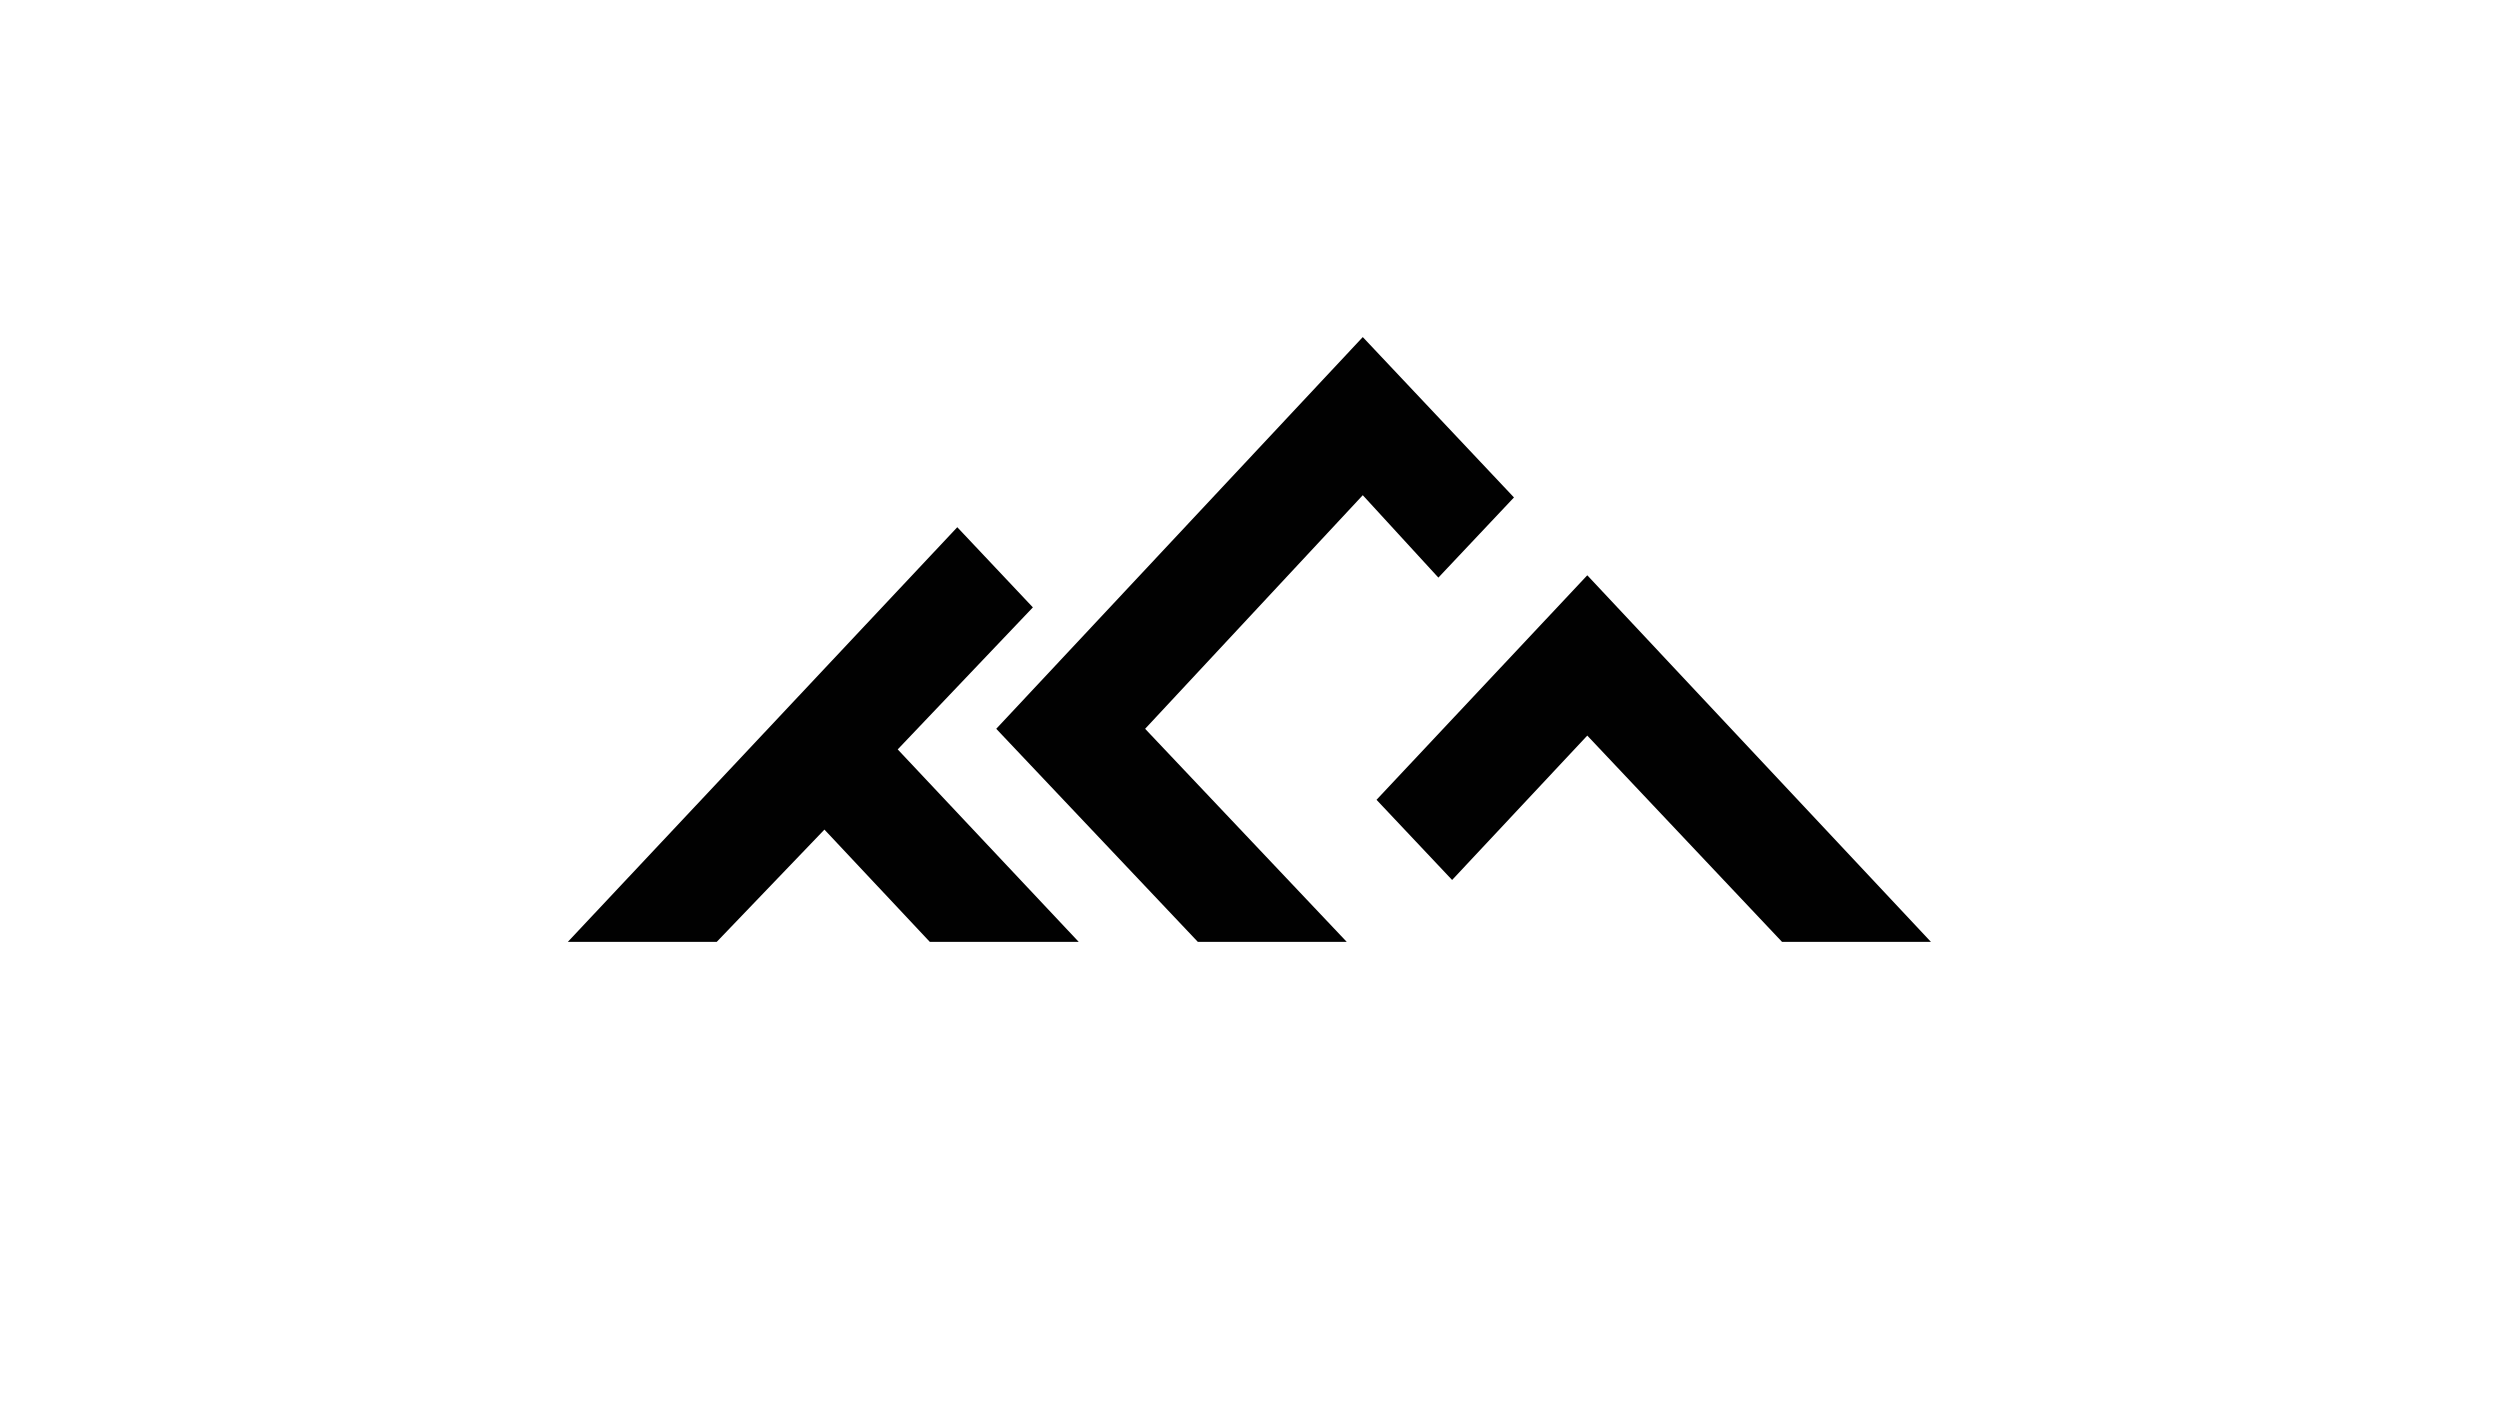 <svg xmlns="http://www.w3.org/2000/svg" viewBox="0 0 1006 566"><defs><style>.cls-1{fill:#fff;}.cls-2{fill:#010101;}</style></defs><title>Asset 1</title><g id="Layer_2" data-name="Layer 2"><g id="Layer_1-2" data-name="Layer 1"><rect class="cls-1" width="1006" height="566"/><path class="cls-2" d="M434.07,379l-72.83-77.44,54.39-57.15-30.42-32.26L228.5,379h59.92l43.33-45.17L374.15,379Z"/><path class="cls-2" d="M578.8,232.43l30.42-32.26-60.84-64.53L400.89,293.27,482,379h59.92l-81.12-85.73,87.58-94Z"/><path class="cls-2" d="M777,379,638.72,231.5l-84.81,90.34,30.42,32.26L638.72,296l78.36,83Z"/></g></g></svg>